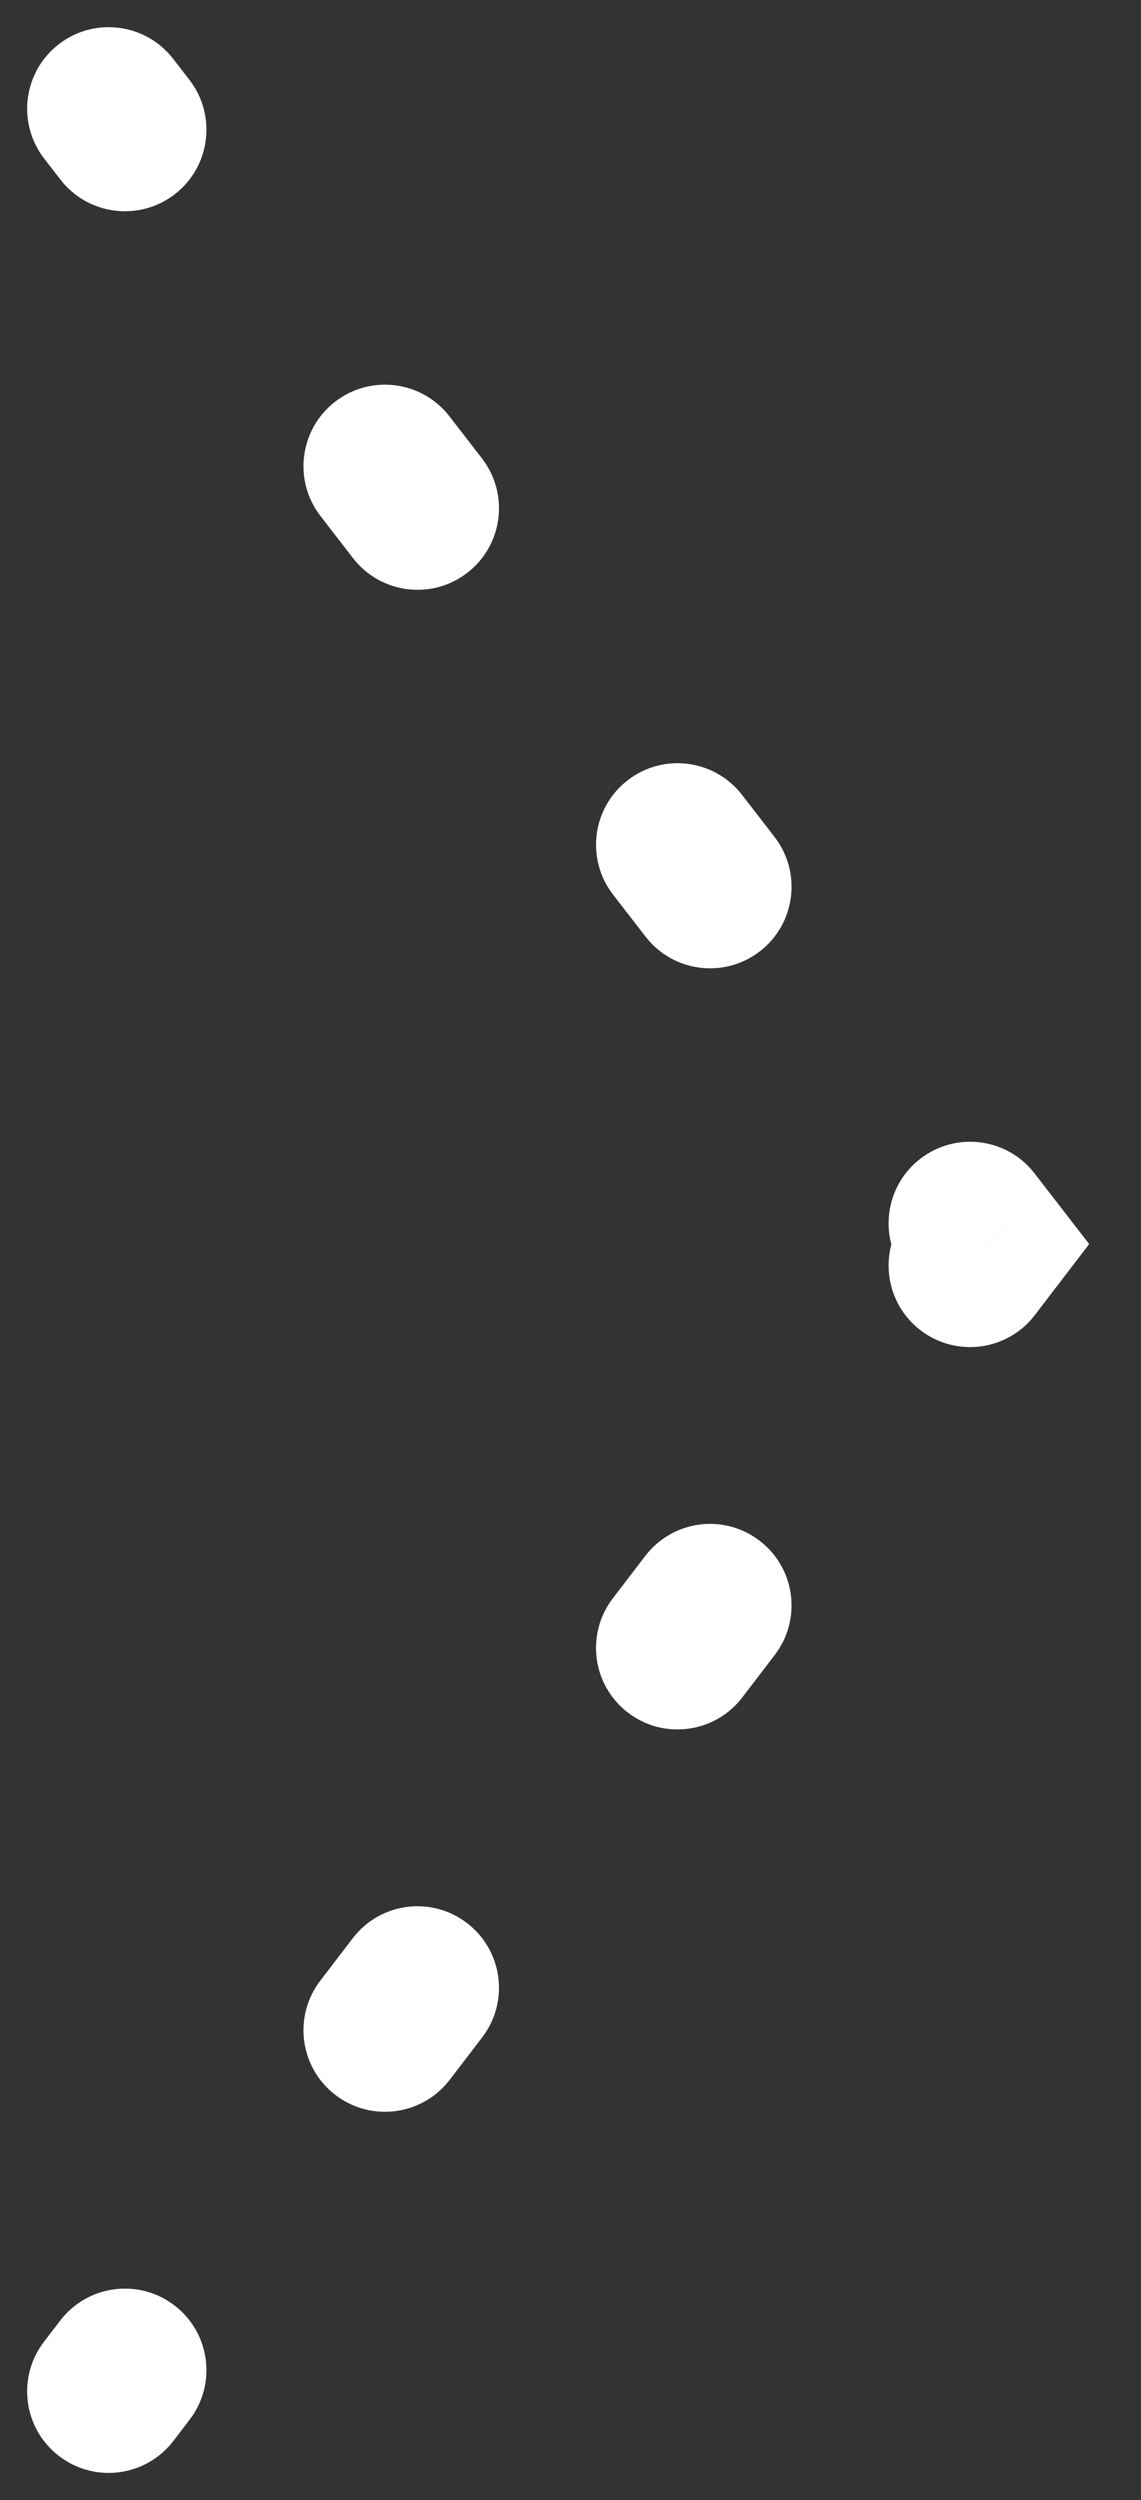 <svg width="21" height="46" viewBox="0 0 21 46" fill="none" xmlns="http://www.w3.org/2000/svg">
<rect x="0" y="0" width="21" height="46" fill="#333333" stroke="none"/>
<path d="M3.187 1.083C2.68 0.427 1.738 0.307 1.083 0.813C0.427 1.32 0.307 2.262 0.813 2.917L3.187 1.083ZM18.154 22.895L19.345 23.806L20.046 22.89L19.34 21.977L18.154 22.895ZM0.809 43.088C0.305 43.746 0.43 44.688 1.088 45.191C1.746 45.695 2.688 45.569 3.191 44.912L0.809 43.088ZM1.112 3.304C1.619 3.96 2.561 4.08 3.217 3.574C3.872 3.067 3.993 2.125 3.486 1.469L1.112 3.304ZM8.272 7.66C7.765 7.005 6.823 6.884 6.168 7.391C5.513 7.898 5.392 8.84 5.899 9.495L8.272 7.66ZM6.497 10.269C7.004 10.925 7.946 11.045 8.601 10.539C9.257 10.032 9.377 9.09 8.87 8.434L6.497 10.269ZM13.657 14.625C13.15 13.97 12.208 13.849 11.553 14.356C10.897 14.863 10.777 15.805 11.283 16.46L13.657 14.625ZM11.882 17.234C12.388 17.889 13.33 18.01 13.986 17.503C14.641 16.997 14.762 16.055 14.255 15.399L11.882 17.234ZM19.041 21.59C18.535 20.935 17.593 20.814 16.937 21.321C16.282 21.828 16.161 22.77 16.668 23.425L19.041 21.59ZM16.664 22.374C16.16 23.032 16.285 23.973 16.943 24.477C17.601 24.98 18.542 24.855 19.046 24.197L16.664 22.374ZM14.259 30.451C14.763 29.793 14.638 28.851 13.98 28.348C13.322 27.844 12.381 27.969 11.877 28.627L14.259 30.451ZM11.279 29.409C10.775 30.067 10.9 31.008 11.558 31.512C12.216 32.015 13.158 31.89 13.661 31.232L11.279 29.409ZM8.875 37.486C9.378 36.828 9.253 35.886 8.595 35.383C7.938 34.879 6.996 35.004 6.493 35.662L8.875 37.486ZM5.894 36.444C5.391 37.102 5.516 38.043 6.174 38.547C6.832 39.05 7.773 38.925 8.277 38.267L5.894 36.444ZM3.49 44.521C3.994 43.863 3.869 42.922 3.211 42.418C2.553 41.914 1.612 42.04 1.108 42.697L3.49 44.521ZM0.813 2.917L1.112 3.304L3.486 1.469L3.187 1.083L0.813 2.917ZM5.899 9.495L6.497 10.269L8.87 8.434L8.272 7.66L5.899 9.495ZM11.283 16.46L11.882 17.234L14.255 15.399L13.657 14.625L11.283 16.46ZM16.668 23.425L16.967 23.812L19.34 21.977L19.041 21.59L16.668 23.425ZM16.963 21.983L16.664 22.374L19.046 24.197L19.345 23.806L16.963 21.983ZM11.877 28.627L11.279 29.409L13.661 31.232L14.259 30.451L11.877 28.627ZM6.493 35.662L5.894 36.444L8.277 38.267L8.875 37.486L6.493 35.662ZM1.108 42.697L0.809 43.088L3.191 44.912L3.49 44.521L1.108 42.697Z" fill="#fff"/>
</svg>
